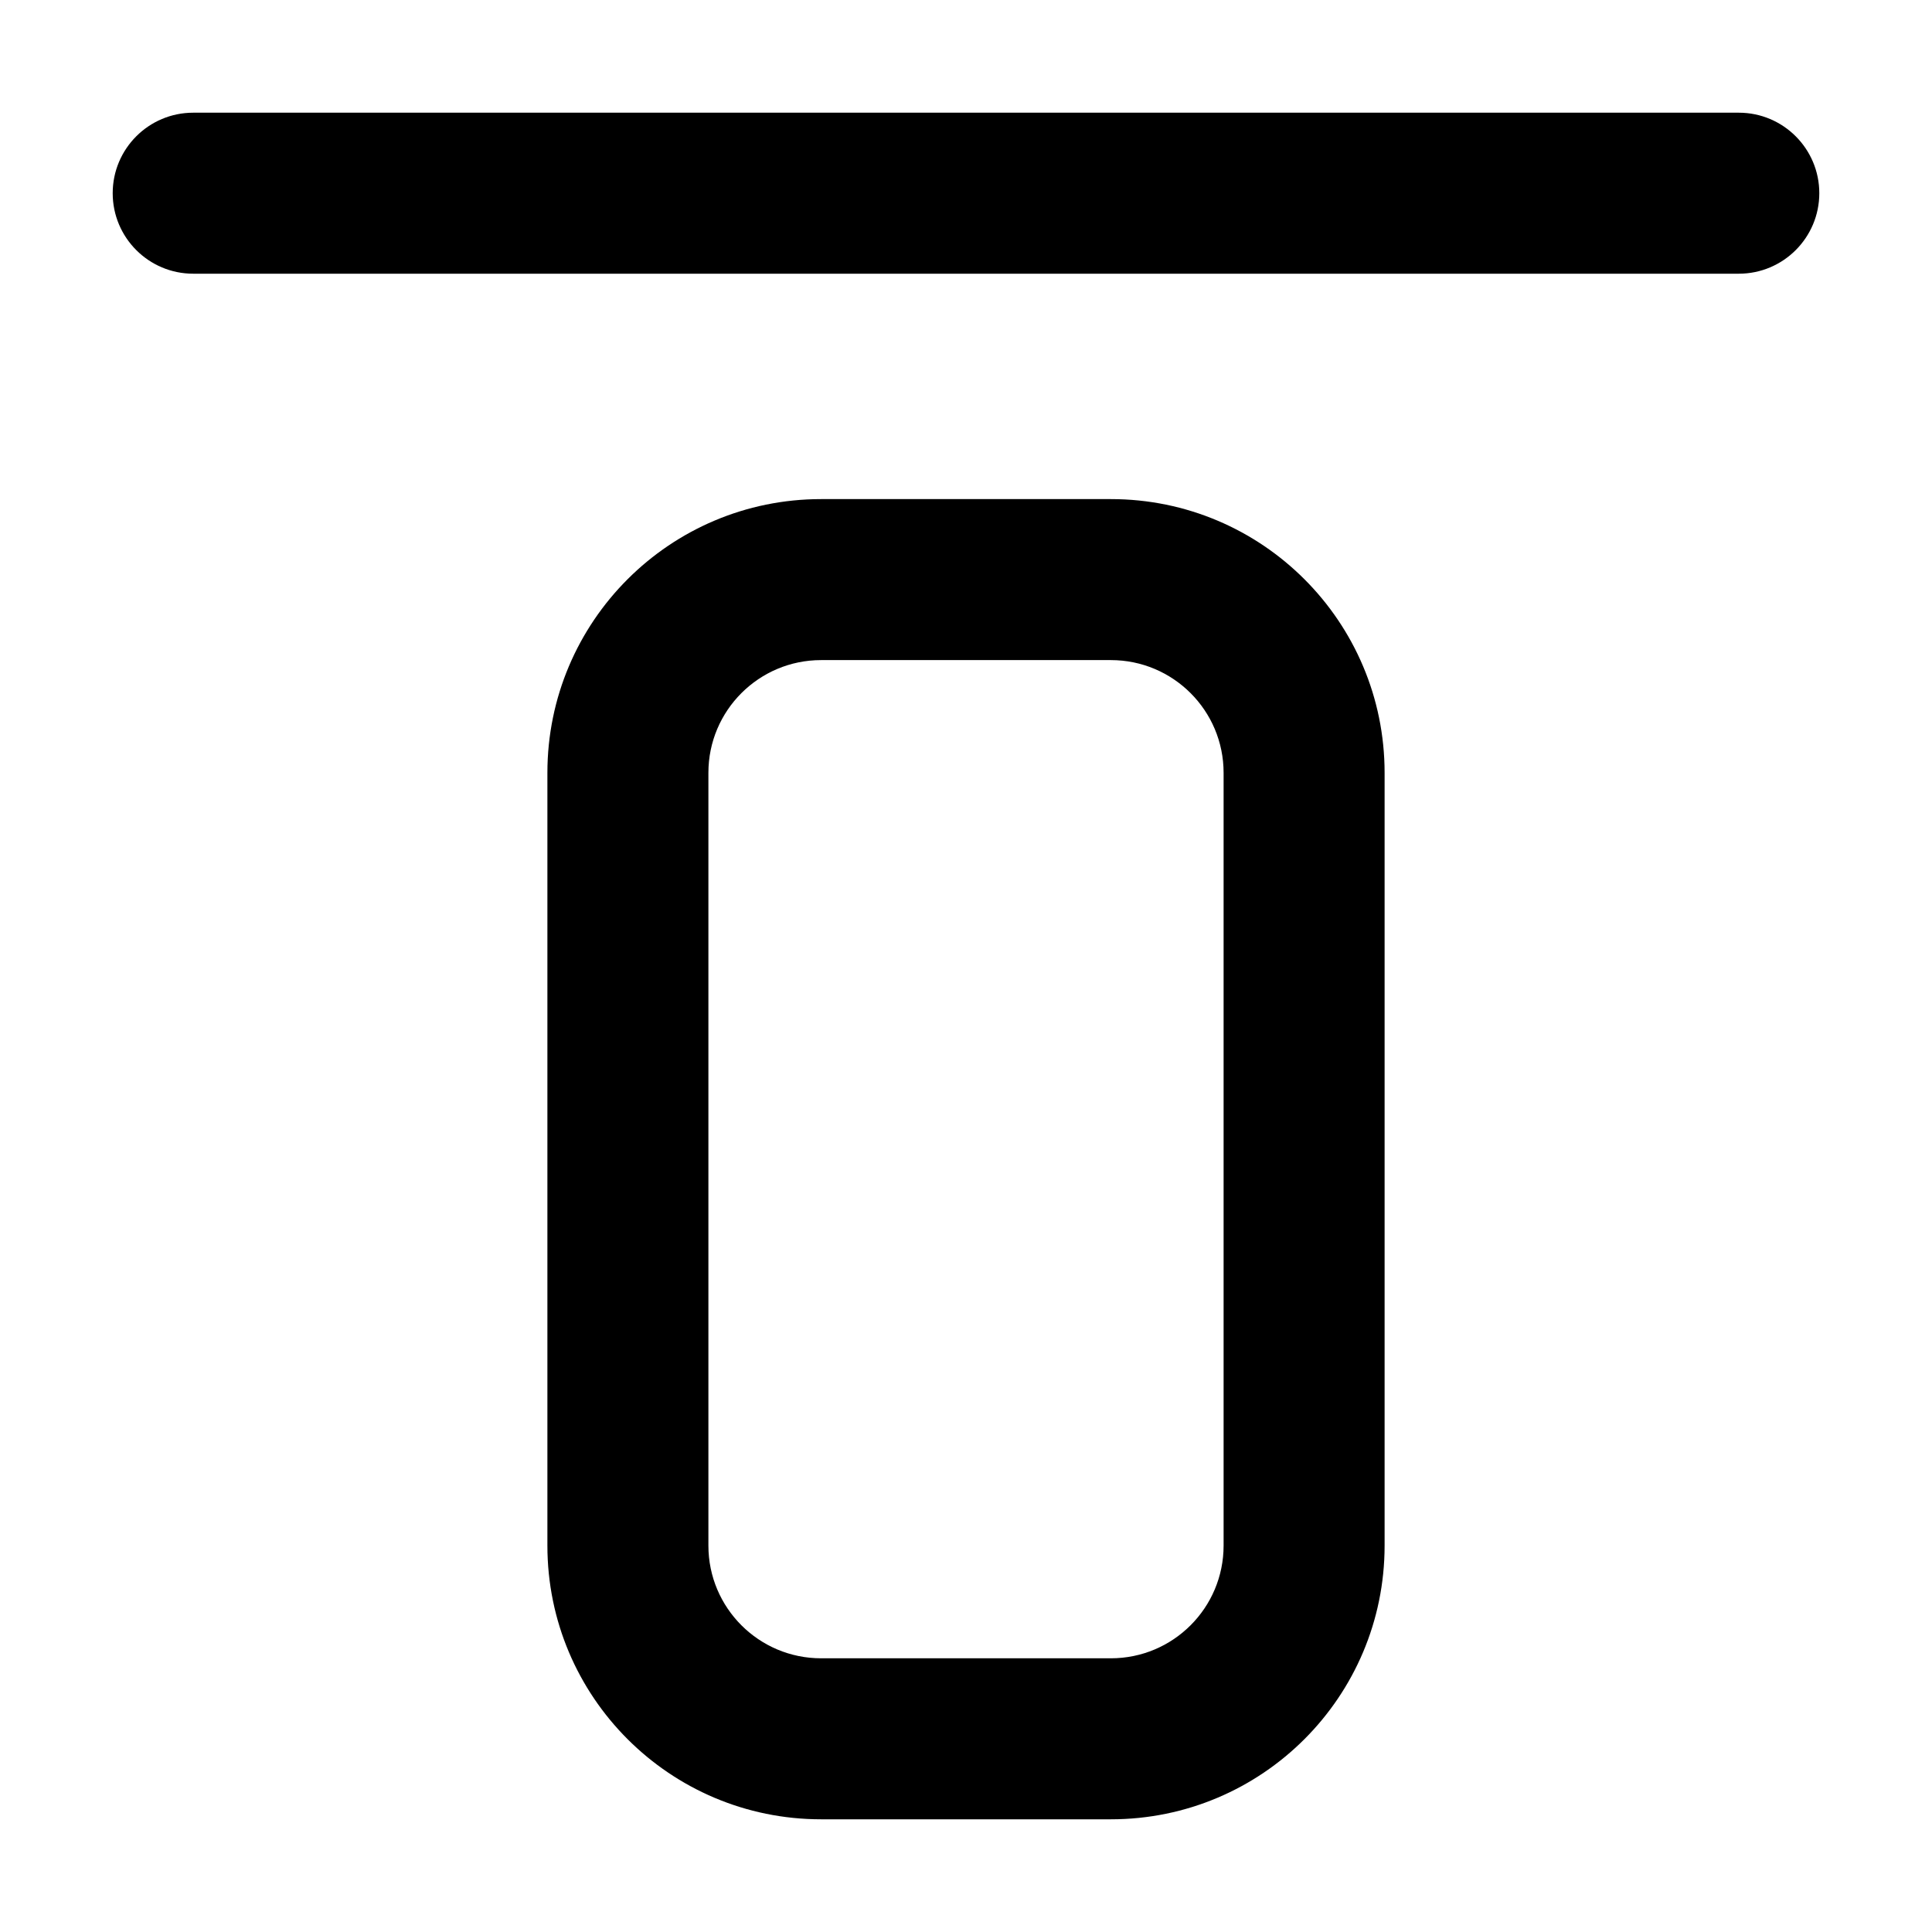 <svg fill="none" height="24" viewBox="0 0 24 24" width="24" xmlns="http://www.w3.org/2000/svg"><path clip-rule="evenodd" d="m2.4 1.4h19.2c.552 0 1 .448 1 1 0 .552-.448 1-1 1h-19.2c-.552 0-1-.448-1-1 0-.552.448-1 1-1zm11.4 6.8h-3.6c-.773 0-1.4.627-1.4 1.4v9.6c0 .773.627 1.4 1.4 1.4h3.6c.773 0 1.4-.627 1.4-1.4v-9.6c0-.773-.627-1.4-1.4-1.4zm-3.6-2h3.6c1.878 0 3.4 1.522 3.4 3.4v9.6c0 1.878-1.522 3.4-3.4 3.4h-3.6c-1.878 0-3.4-1.522-3.4-3.4v-9.6c0-1.878 1.522-3.4 3.4-3.4z" fill="currentColor" fill-rule="evenodd"/></svg>